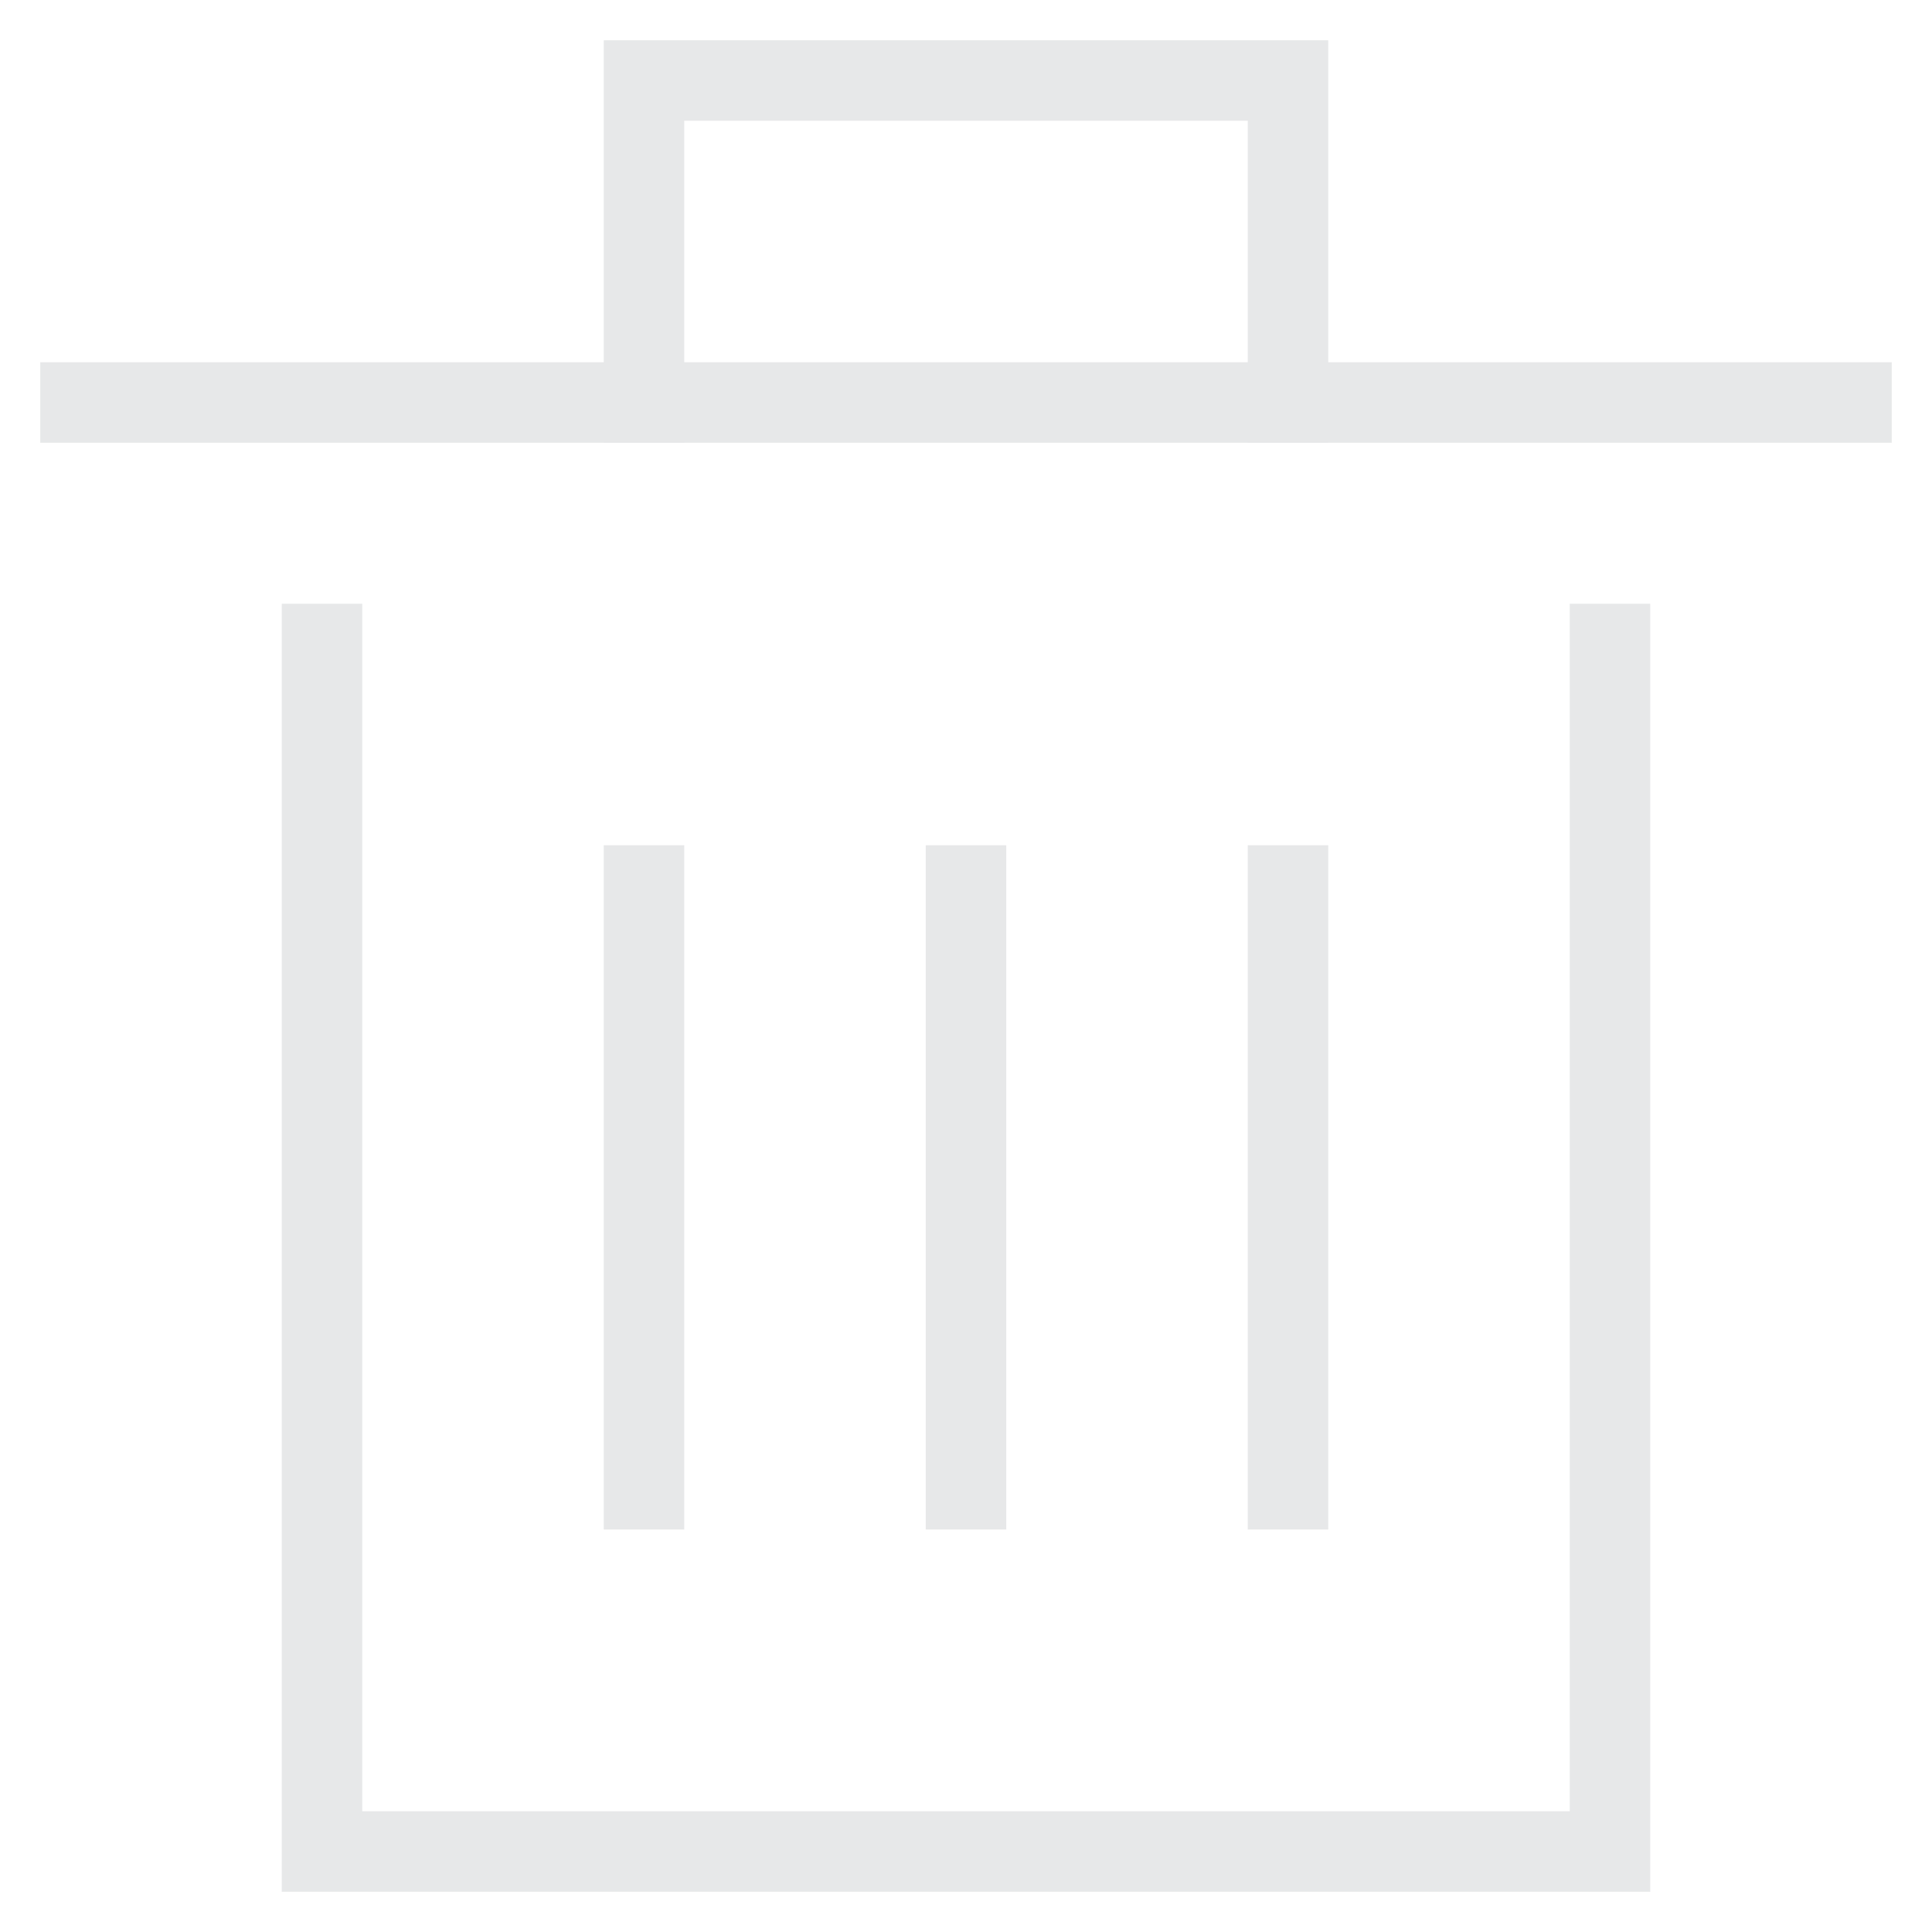 <svg xmlns="http://www.w3.org/2000/svg" xmlns:xlink="http://www.w3.org/1999/xlink" x="0px" y="0px" width="48px" height="48px" viewBox="0 0 48 48"><g  transform="translate(0, 0)">
<polyline fill="none" stroke="#e7e8e9" stroke-width="2" stroke-linecap="square" stroke-miterlimit="10" points="40,16 40,46 8,46 &#10;&#9;8,16 " stroke-linejoin="miter"/>
<line fill="none" stroke="#e7e8e9" stroke-width="2" stroke-linecap="square" stroke-miterlimit="10" x1="2" y1="10" x2="46" y2="10" stroke-linejoin="miter"/>
<line data-color="color-2" fill="none" stroke="#e7e8e9" stroke-width="2" stroke-linecap="square" stroke-miterlimit="10" x1="24" y1="22" x2="24" y2="37" stroke-linejoin="miter"/>
<line data-color="color-2" fill="none" stroke="#e7e8e9" stroke-width="2" stroke-linecap="square" stroke-miterlimit="10" x1="16" y1="22" x2="16" y2="37" stroke-linejoin="miter"/>
<line data-color="color-2" fill="none" stroke="#e7e8e9" stroke-width="2" stroke-linecap="square" stroke-miterlimit="10" x1="32" y1="22" x2="32" y2="37" stroke-linejoin="miter"/>
<polyline fill="none" stroke="#e7e8e9" stroke-width="2" stroke-linecap="square" stroke-miterlimit="10" points="16,10 16,2 32,2 &#10;&#9;32,10 " stroke-linejoin="miter"/>
</g></svg>